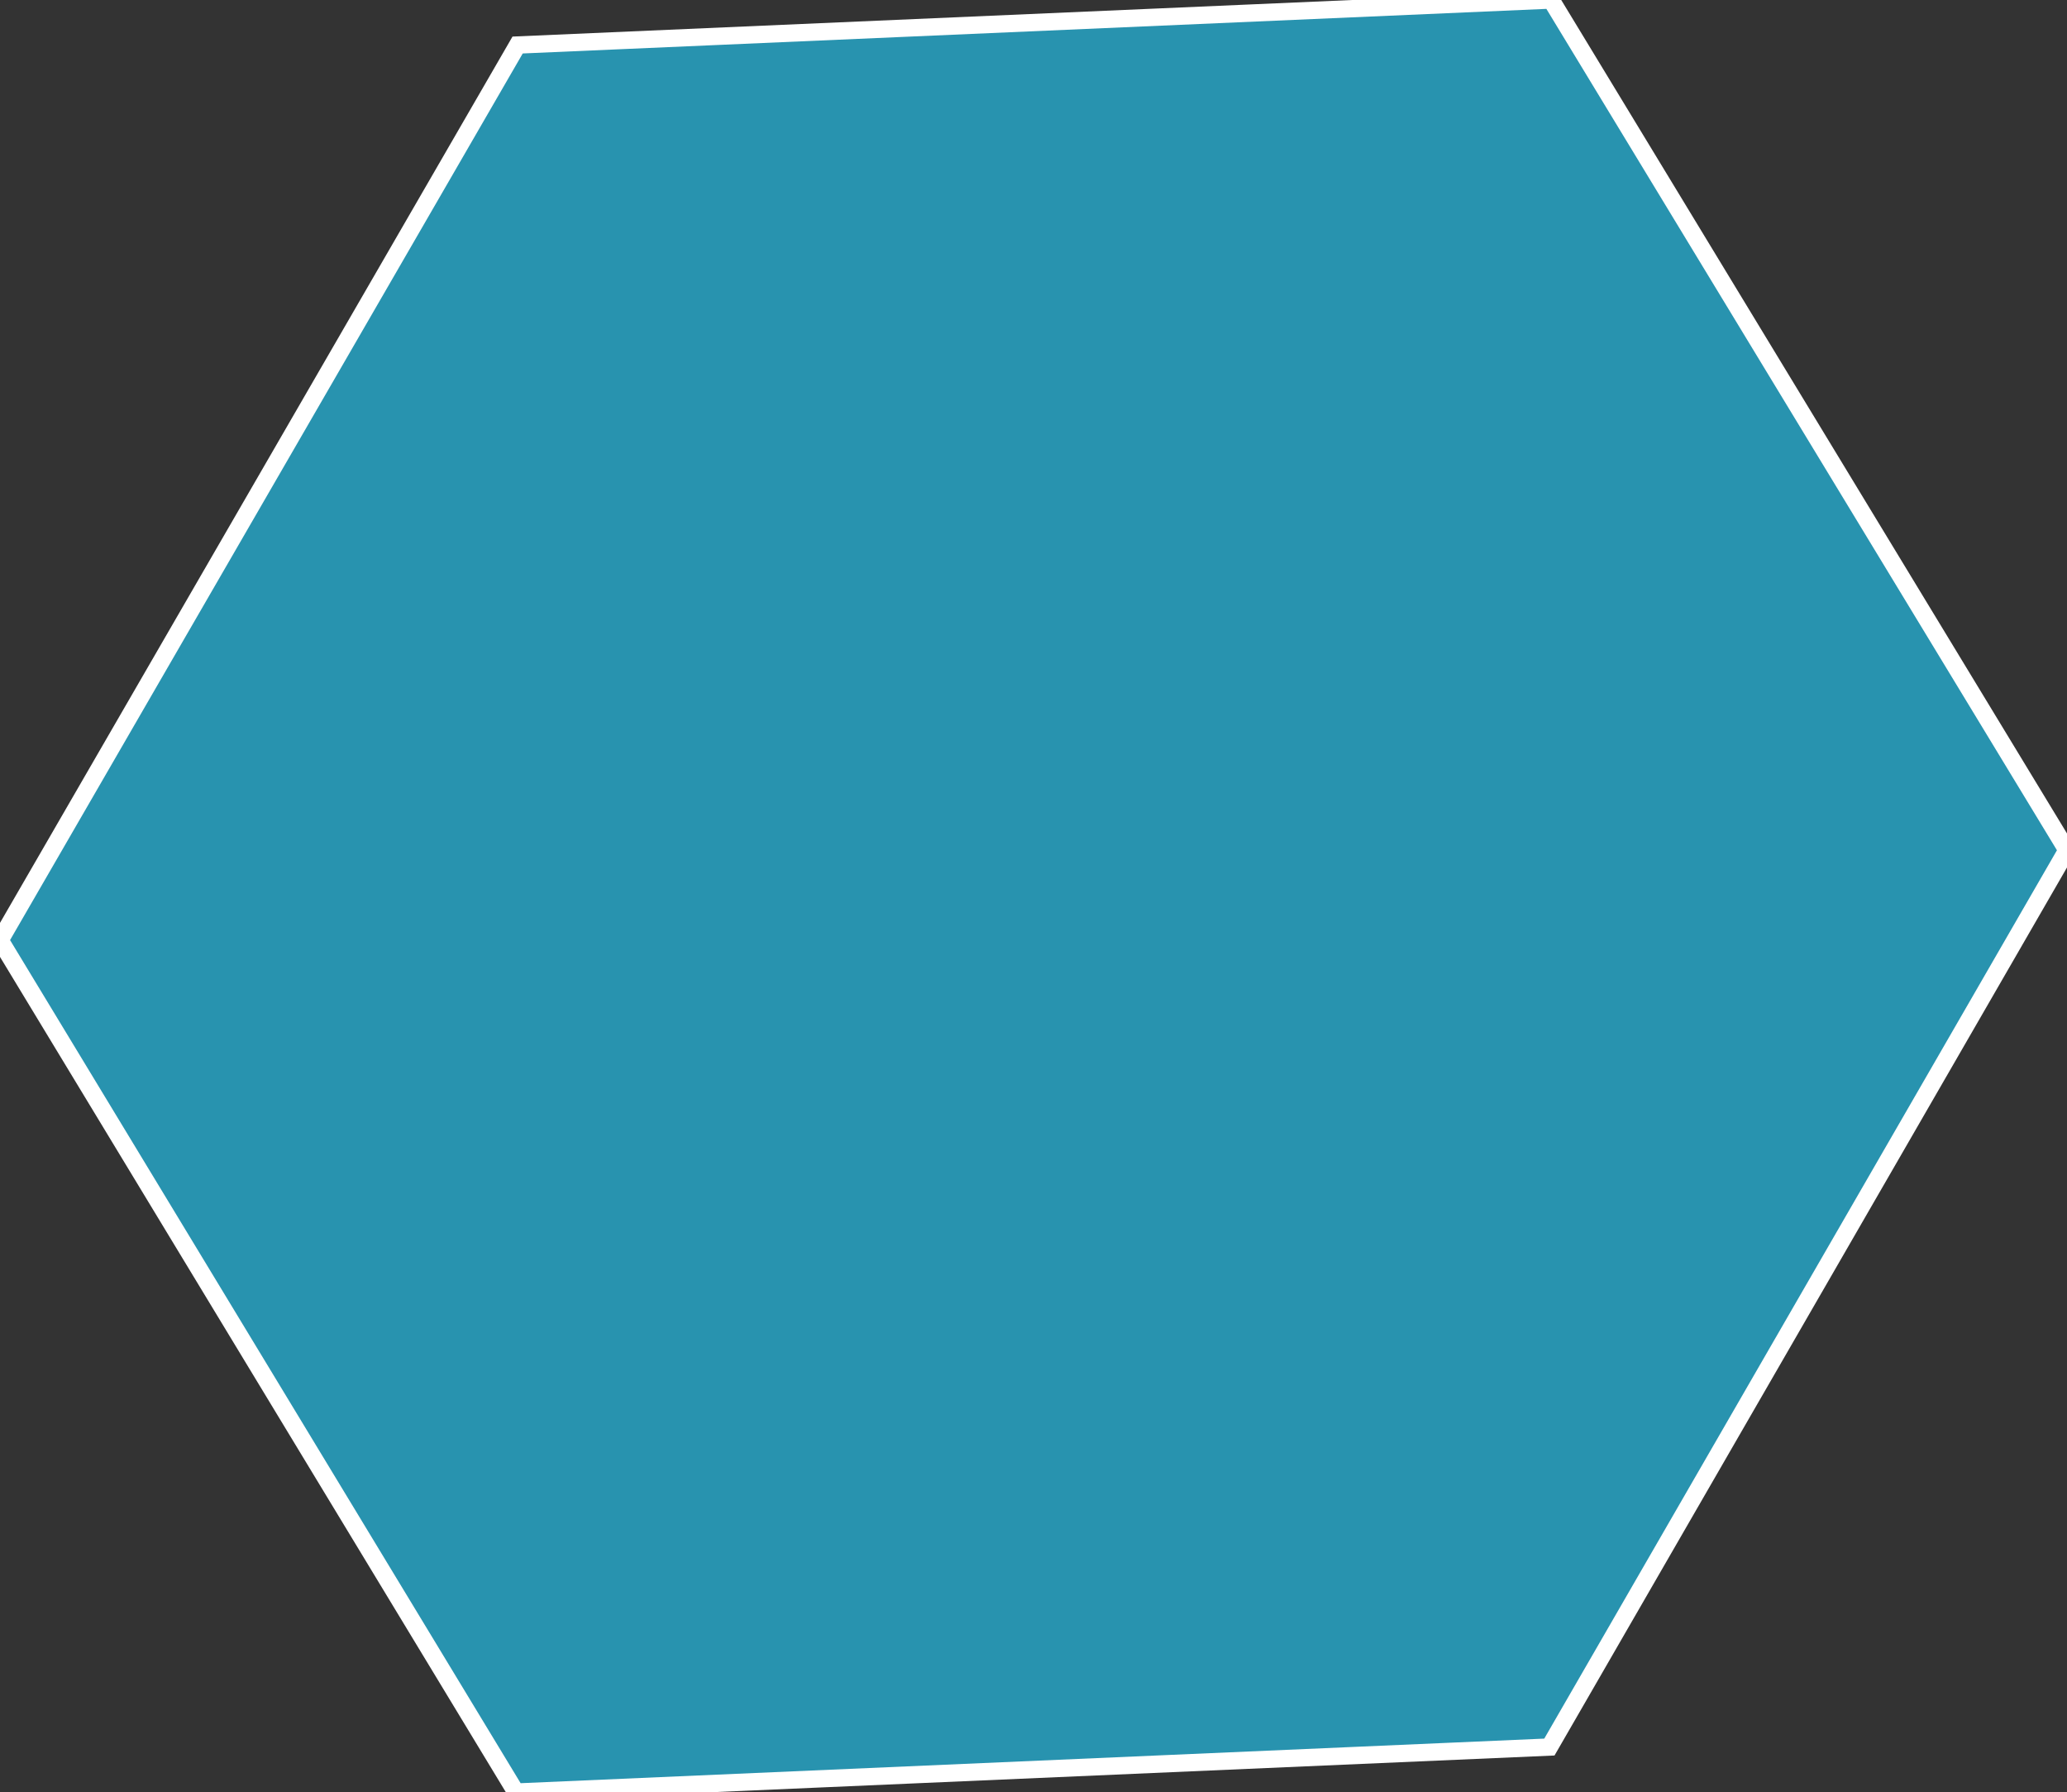 <?xml version="1.0" encoding="utf-8"?>
<!-- Generator: Adobe Illustrator 18.0.0, SVG Export Plug-In . SVG Version: 6.00 Build 0)  -->
<!DOCTYPE svg PUBLIC "-//W3C//DTD SVG 1.1//EN" "http://www.w3.org/Graphics/SVG/1.1/DTD/svg11.dtd">
<svg version="1.1" id="Layer_1" xmlns="http://www.w3.org/2000/svg" xmlns:xlink="http://www.w3.org/1999/xlink" x="0px" y="0px"
	 viewBox="0 0 119.4 103.5" enable-background="new 0 0 119.4 103.5" xml:space="preserve">
<rect x="0" y="0" width="119.4" height="103.5" fill="#333333" stroke="none"/>
<polygon fill="#24BCE5" fill-opacity="0.7" stroke="#FFFFFF" stroke-miterlimit="10" points="29.8,103.5 0,54.3 29.9,2.6 89.6,0 
	119.4,49.1 89.5,100.9 "/>
</svg>
